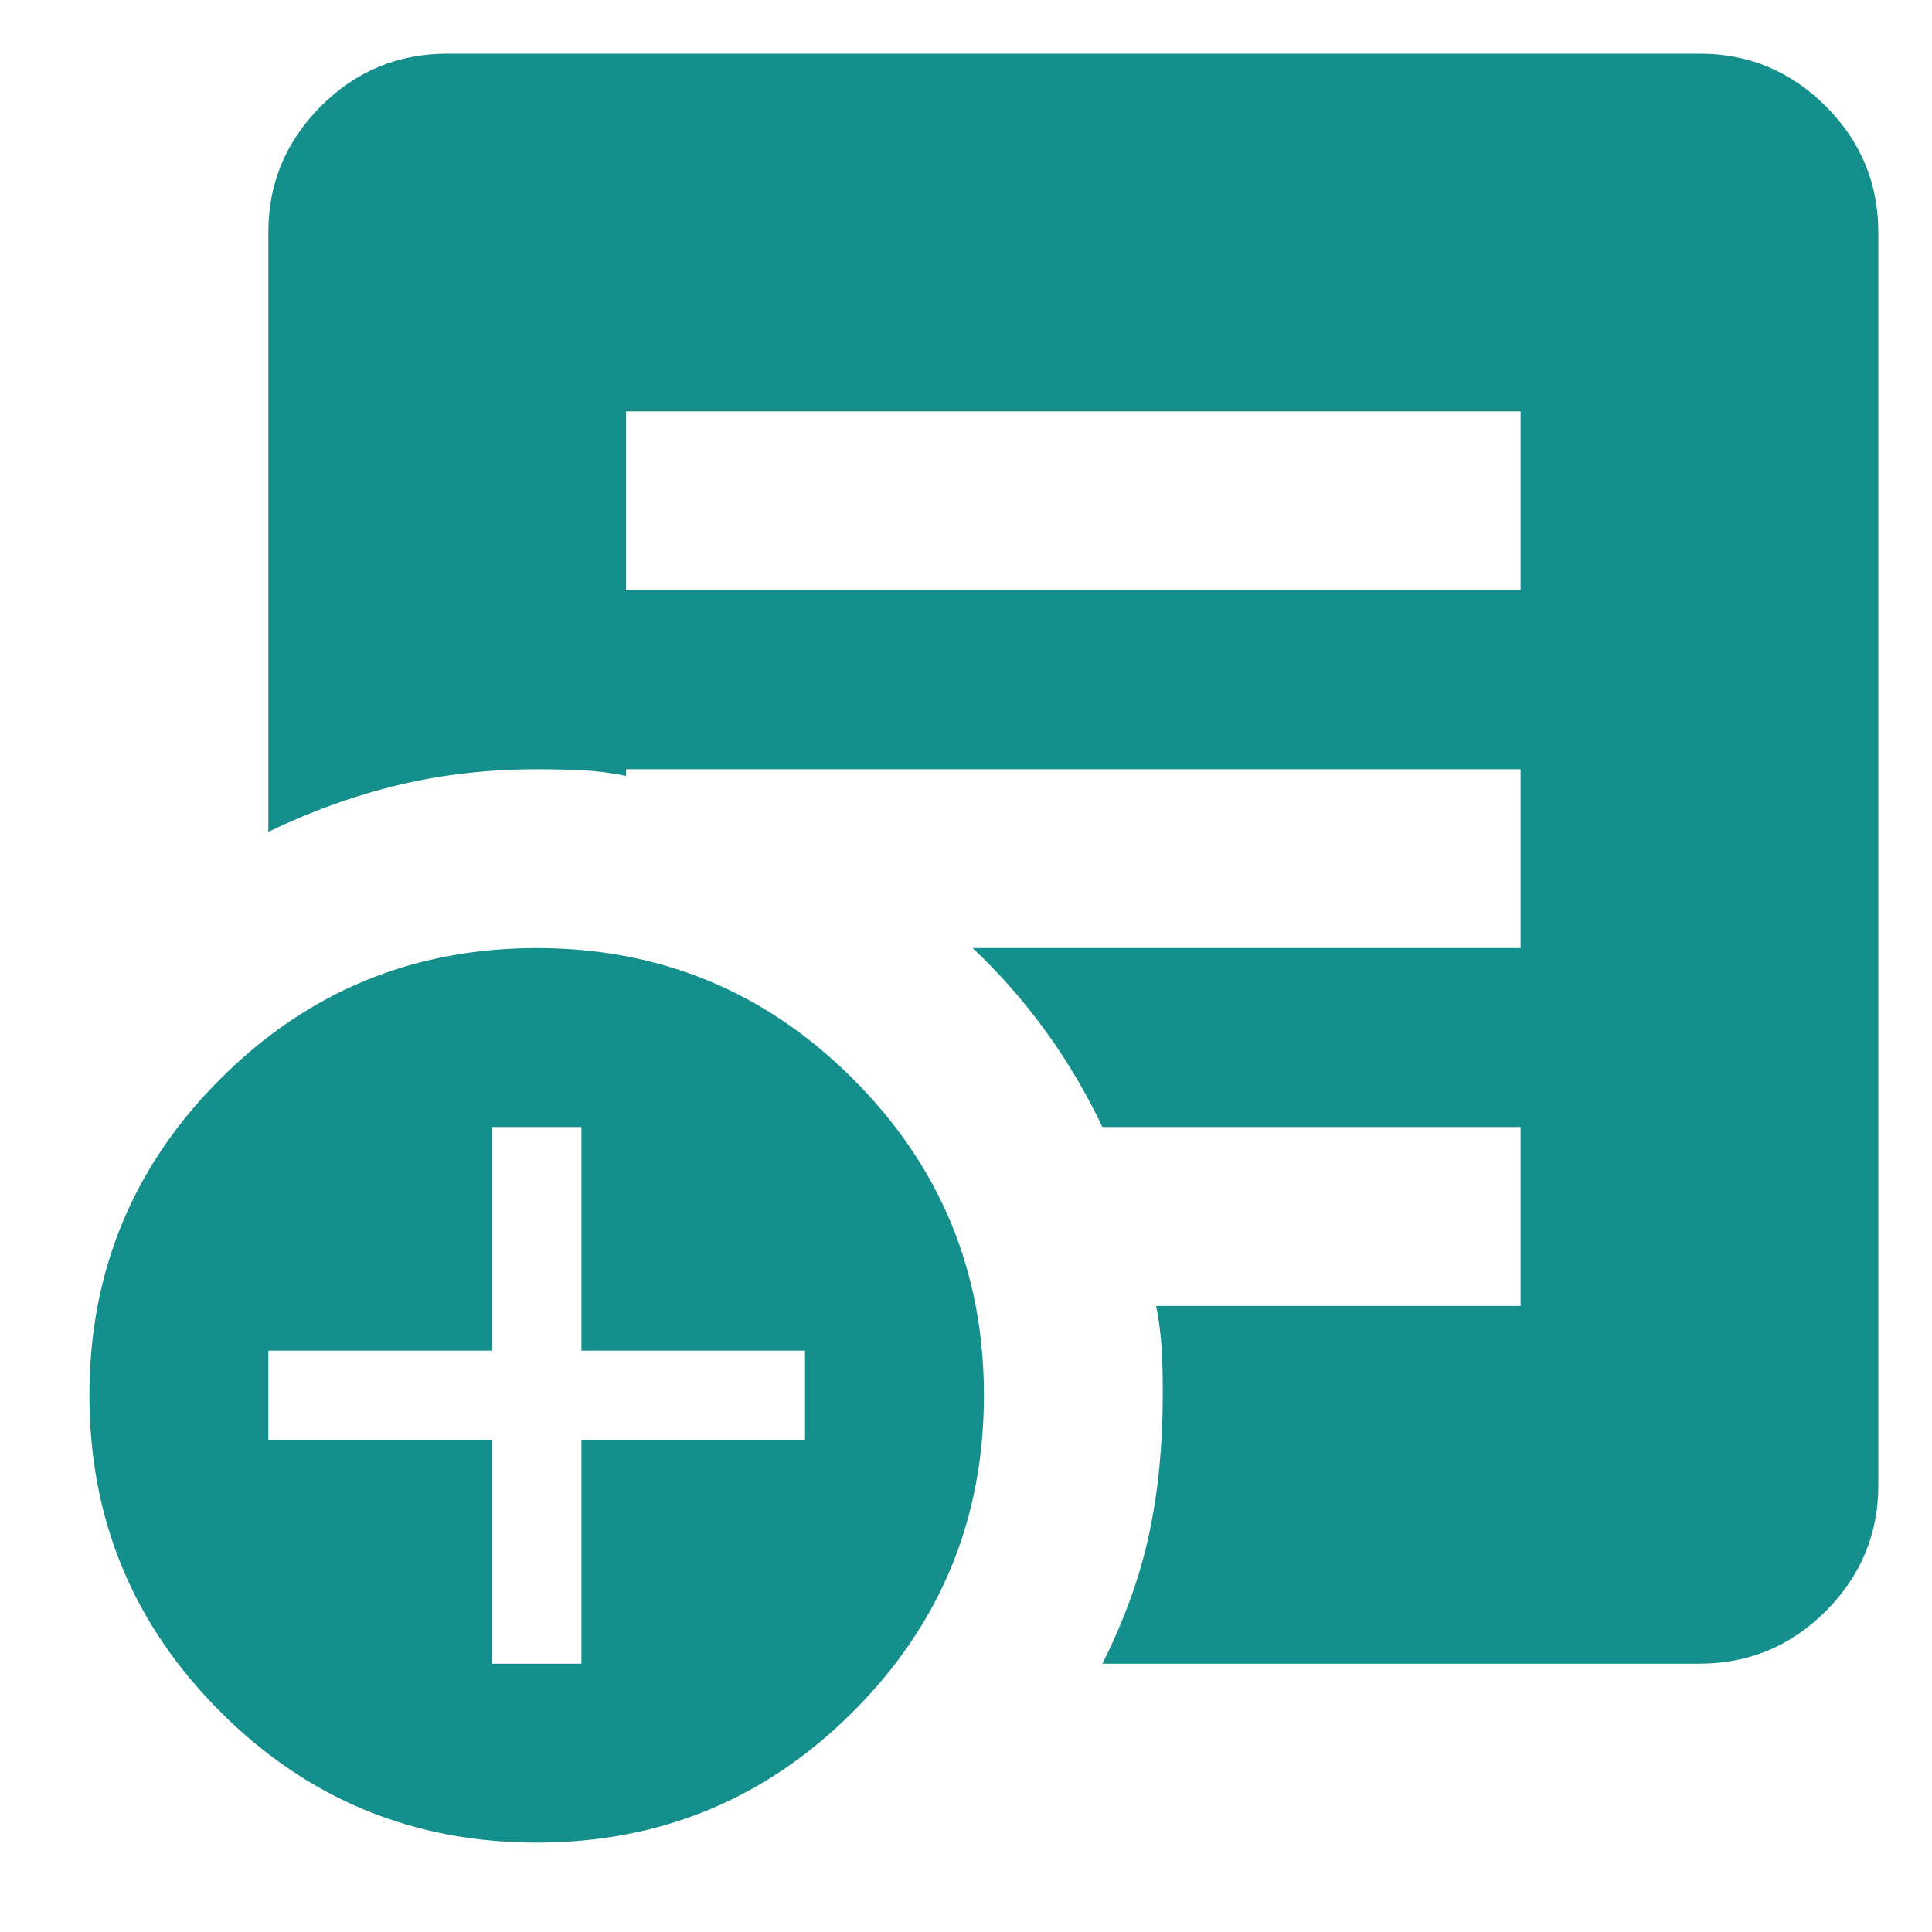 <svg width="18" height="18" viewBox="0 0 18 18" fill="none" xmlns="http://www.w3.org/2000/svg">
<path d="M5.417 15.5H4.583V13.417H2.5V12.583H4.583V10.5H5.417V12.583H7.5V13.417H5.417V15.5ZM5 17.167C6.153 17.167 7.136 16.76 7.948 15.947C8.761 15.135 9.167 14.152 9.167 13C9.167 11.847 8.76 10.864 7.947 10.052C7.135 9.239 6.152 8.833 5 8.833C3.847 8.833 2.864 9.24 2.052 10.053C1.239 10.865 0.833 11.848 0.833 13C0.833 14.153 1.24 15.136 2.053 15.948C2.865 16.761 3.848 17.167 5 17.167ZM14.167 5.5H5.833V3.833H14.167V5.5ZM10.271 15.5H15.833C16.292 15.5 16.684 15.337 17.011 15.01C17.337 14.683 17.501 14.291 17.5 13.833V2.167C17.5 1.708 17.337 1.316 17.01 0.989C16.683 0.663 16.291 0.499 15.833 0.5H4.167C3.708 0.5 3.316 0.663 2.989 0.99C2.663 1.317 2.499 1.709 2.5 2.167V7.75C2.903 7.556 3.309 7.41 3.719 7.312C4.129 7.215 4.556 7.167 5 7.167C5.153 7.167 5.295 7.17 5.428 7.177C5.56 7.183 5.695 7.201 5.833 7.229V7.167H14.167V8.833H9.062C9.312 9.069 9.538 9.326 9.74 9.604C9.942 9.882 10.119 10.181 10.271 10.5H14.167V12.167H10.771C10.799 12.306 10.816 12.441 10.823 12.573C10.831 12.706 10.834 12.848 10.833 13C10.833 13.458 10.792 13.886 10.708 14.282C10.625 14.678 10.479 15.084 10.271 15.5Z" fill="#148F8B"/>
</svg>